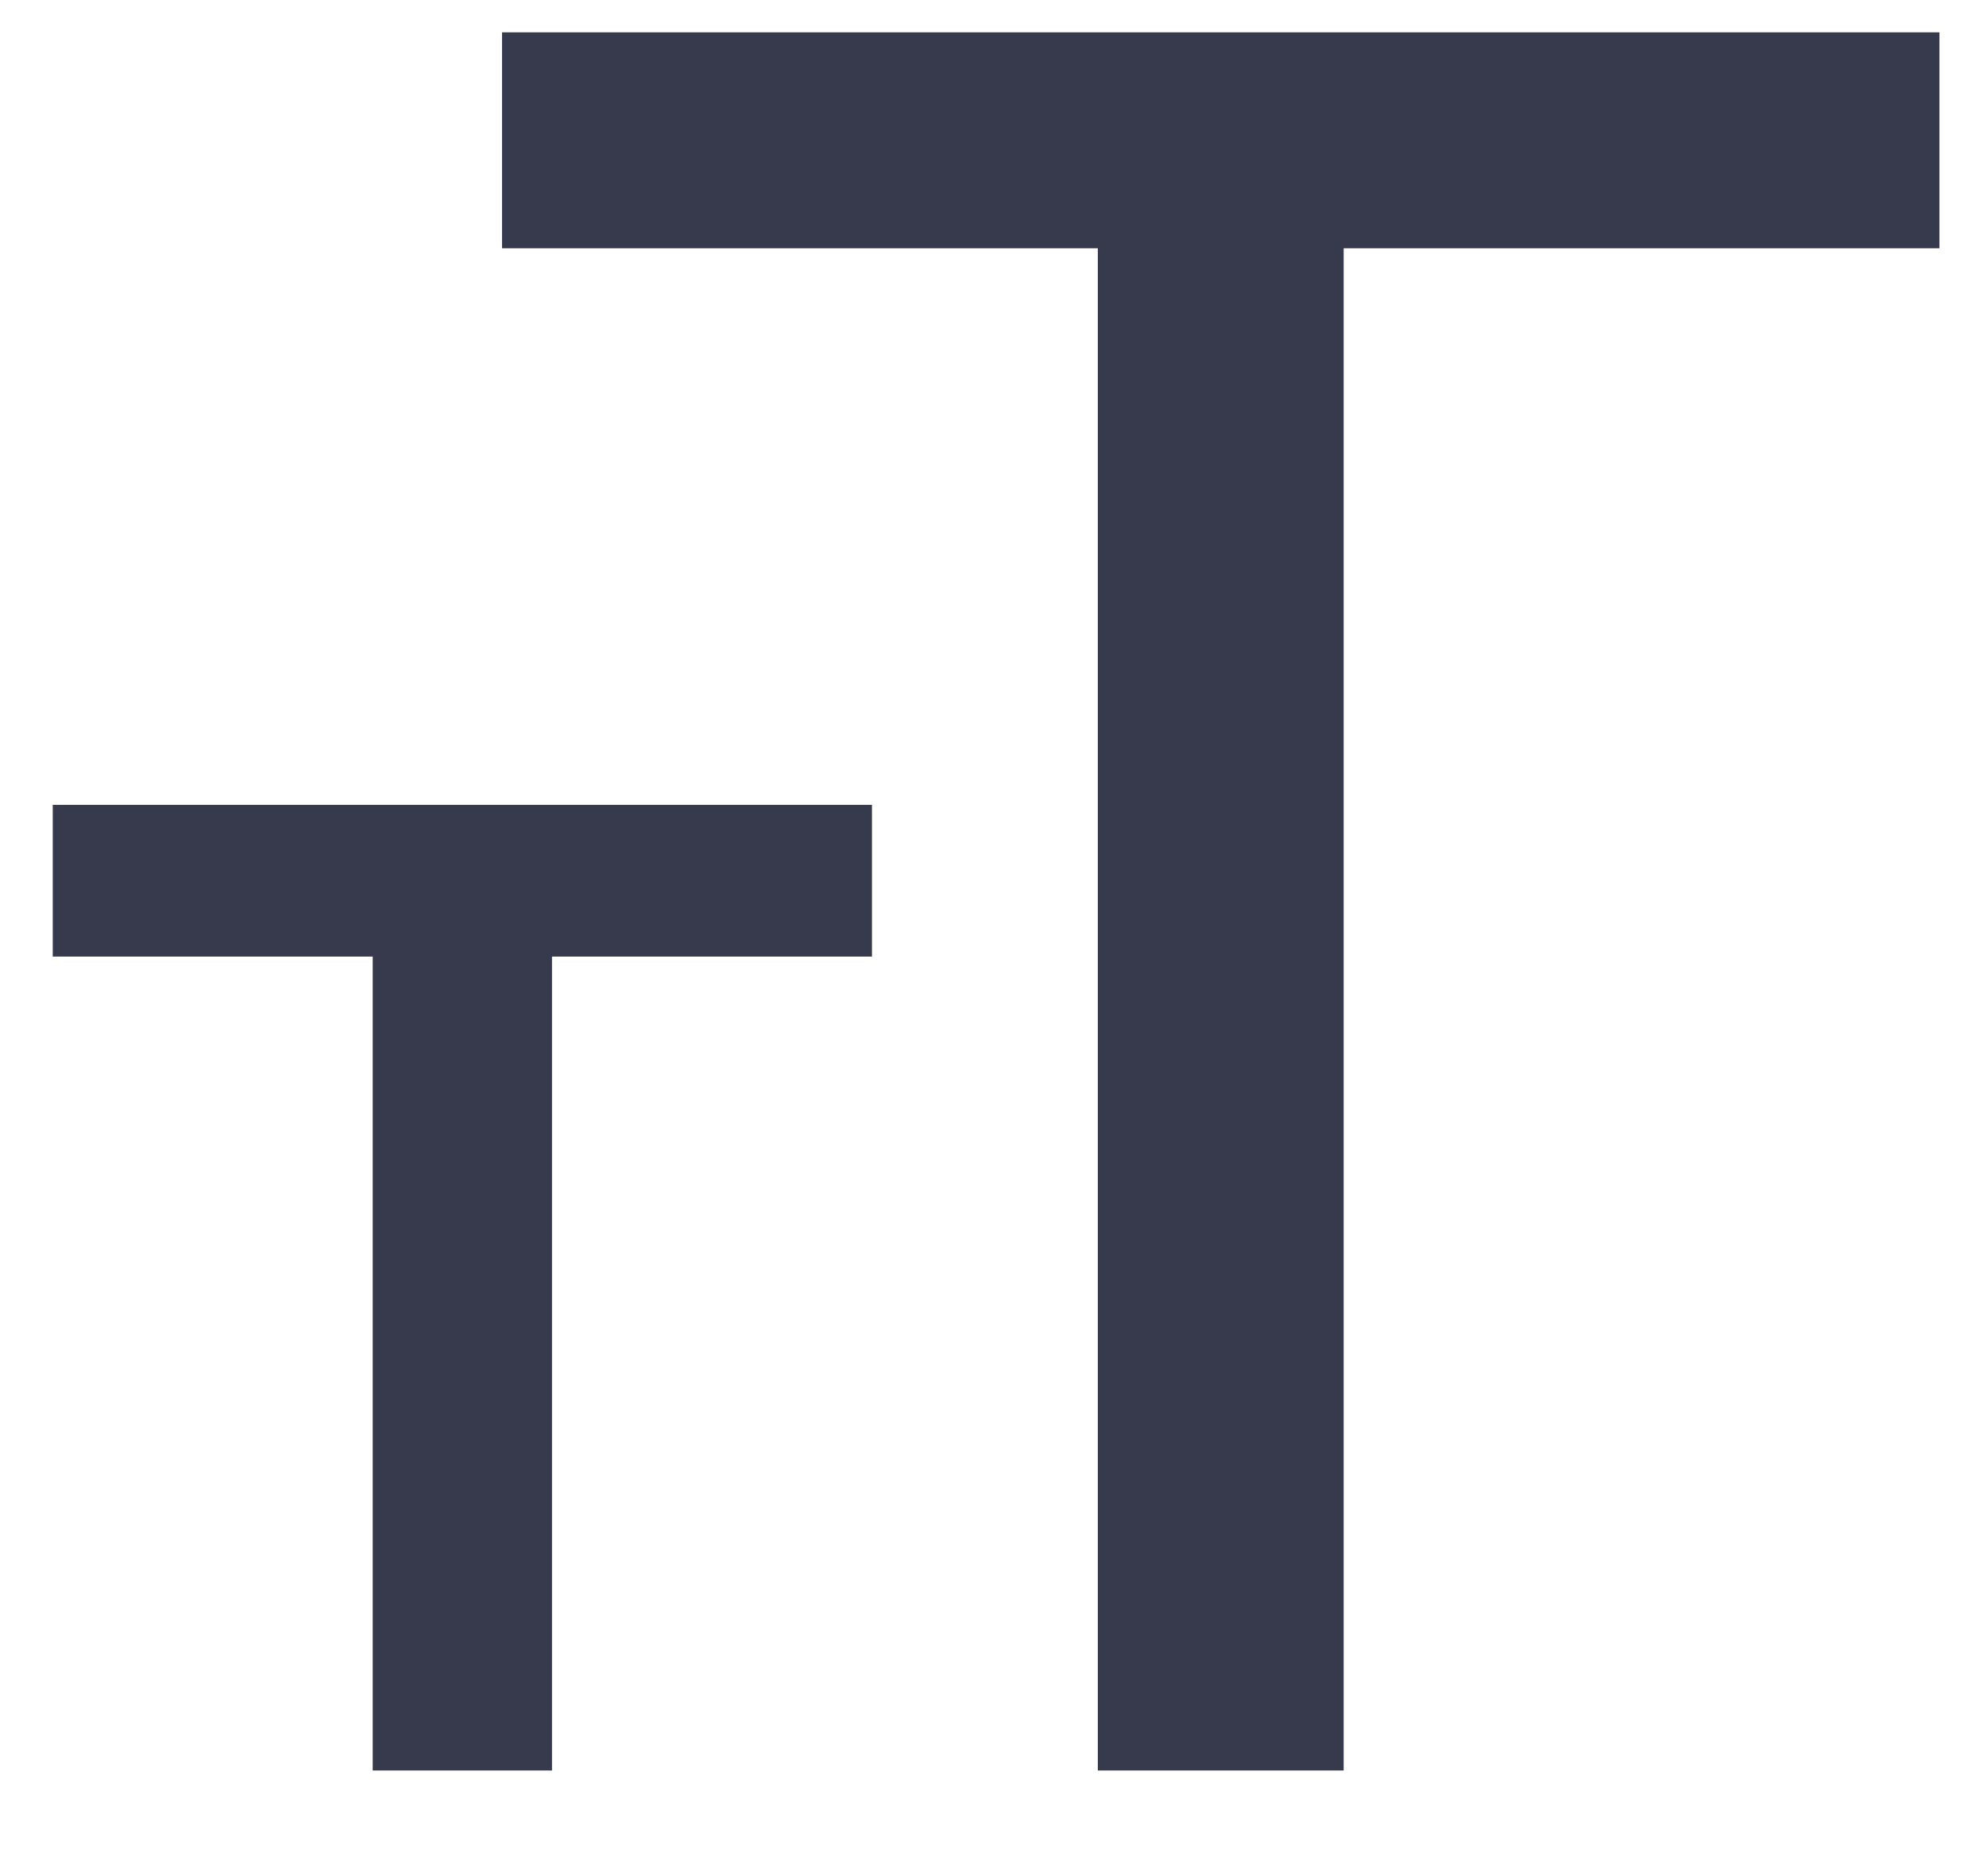<svg width="18" height="17" viewBox="0 0 18 17" fill="none" xmlns="http://www.w3.org/2000/svg">
    <path d="M9.95 16.043H12.178V2.25H17.578V0.293H4.55V2.25H9.95V16.043Z" fill="#373A4C"/>
    <path d="M3.378 16.043H5.003V8.668H7.903V7.293H0.478V8.668H3.378V16.043Z" fill="#373A4C"/>
</svg>
